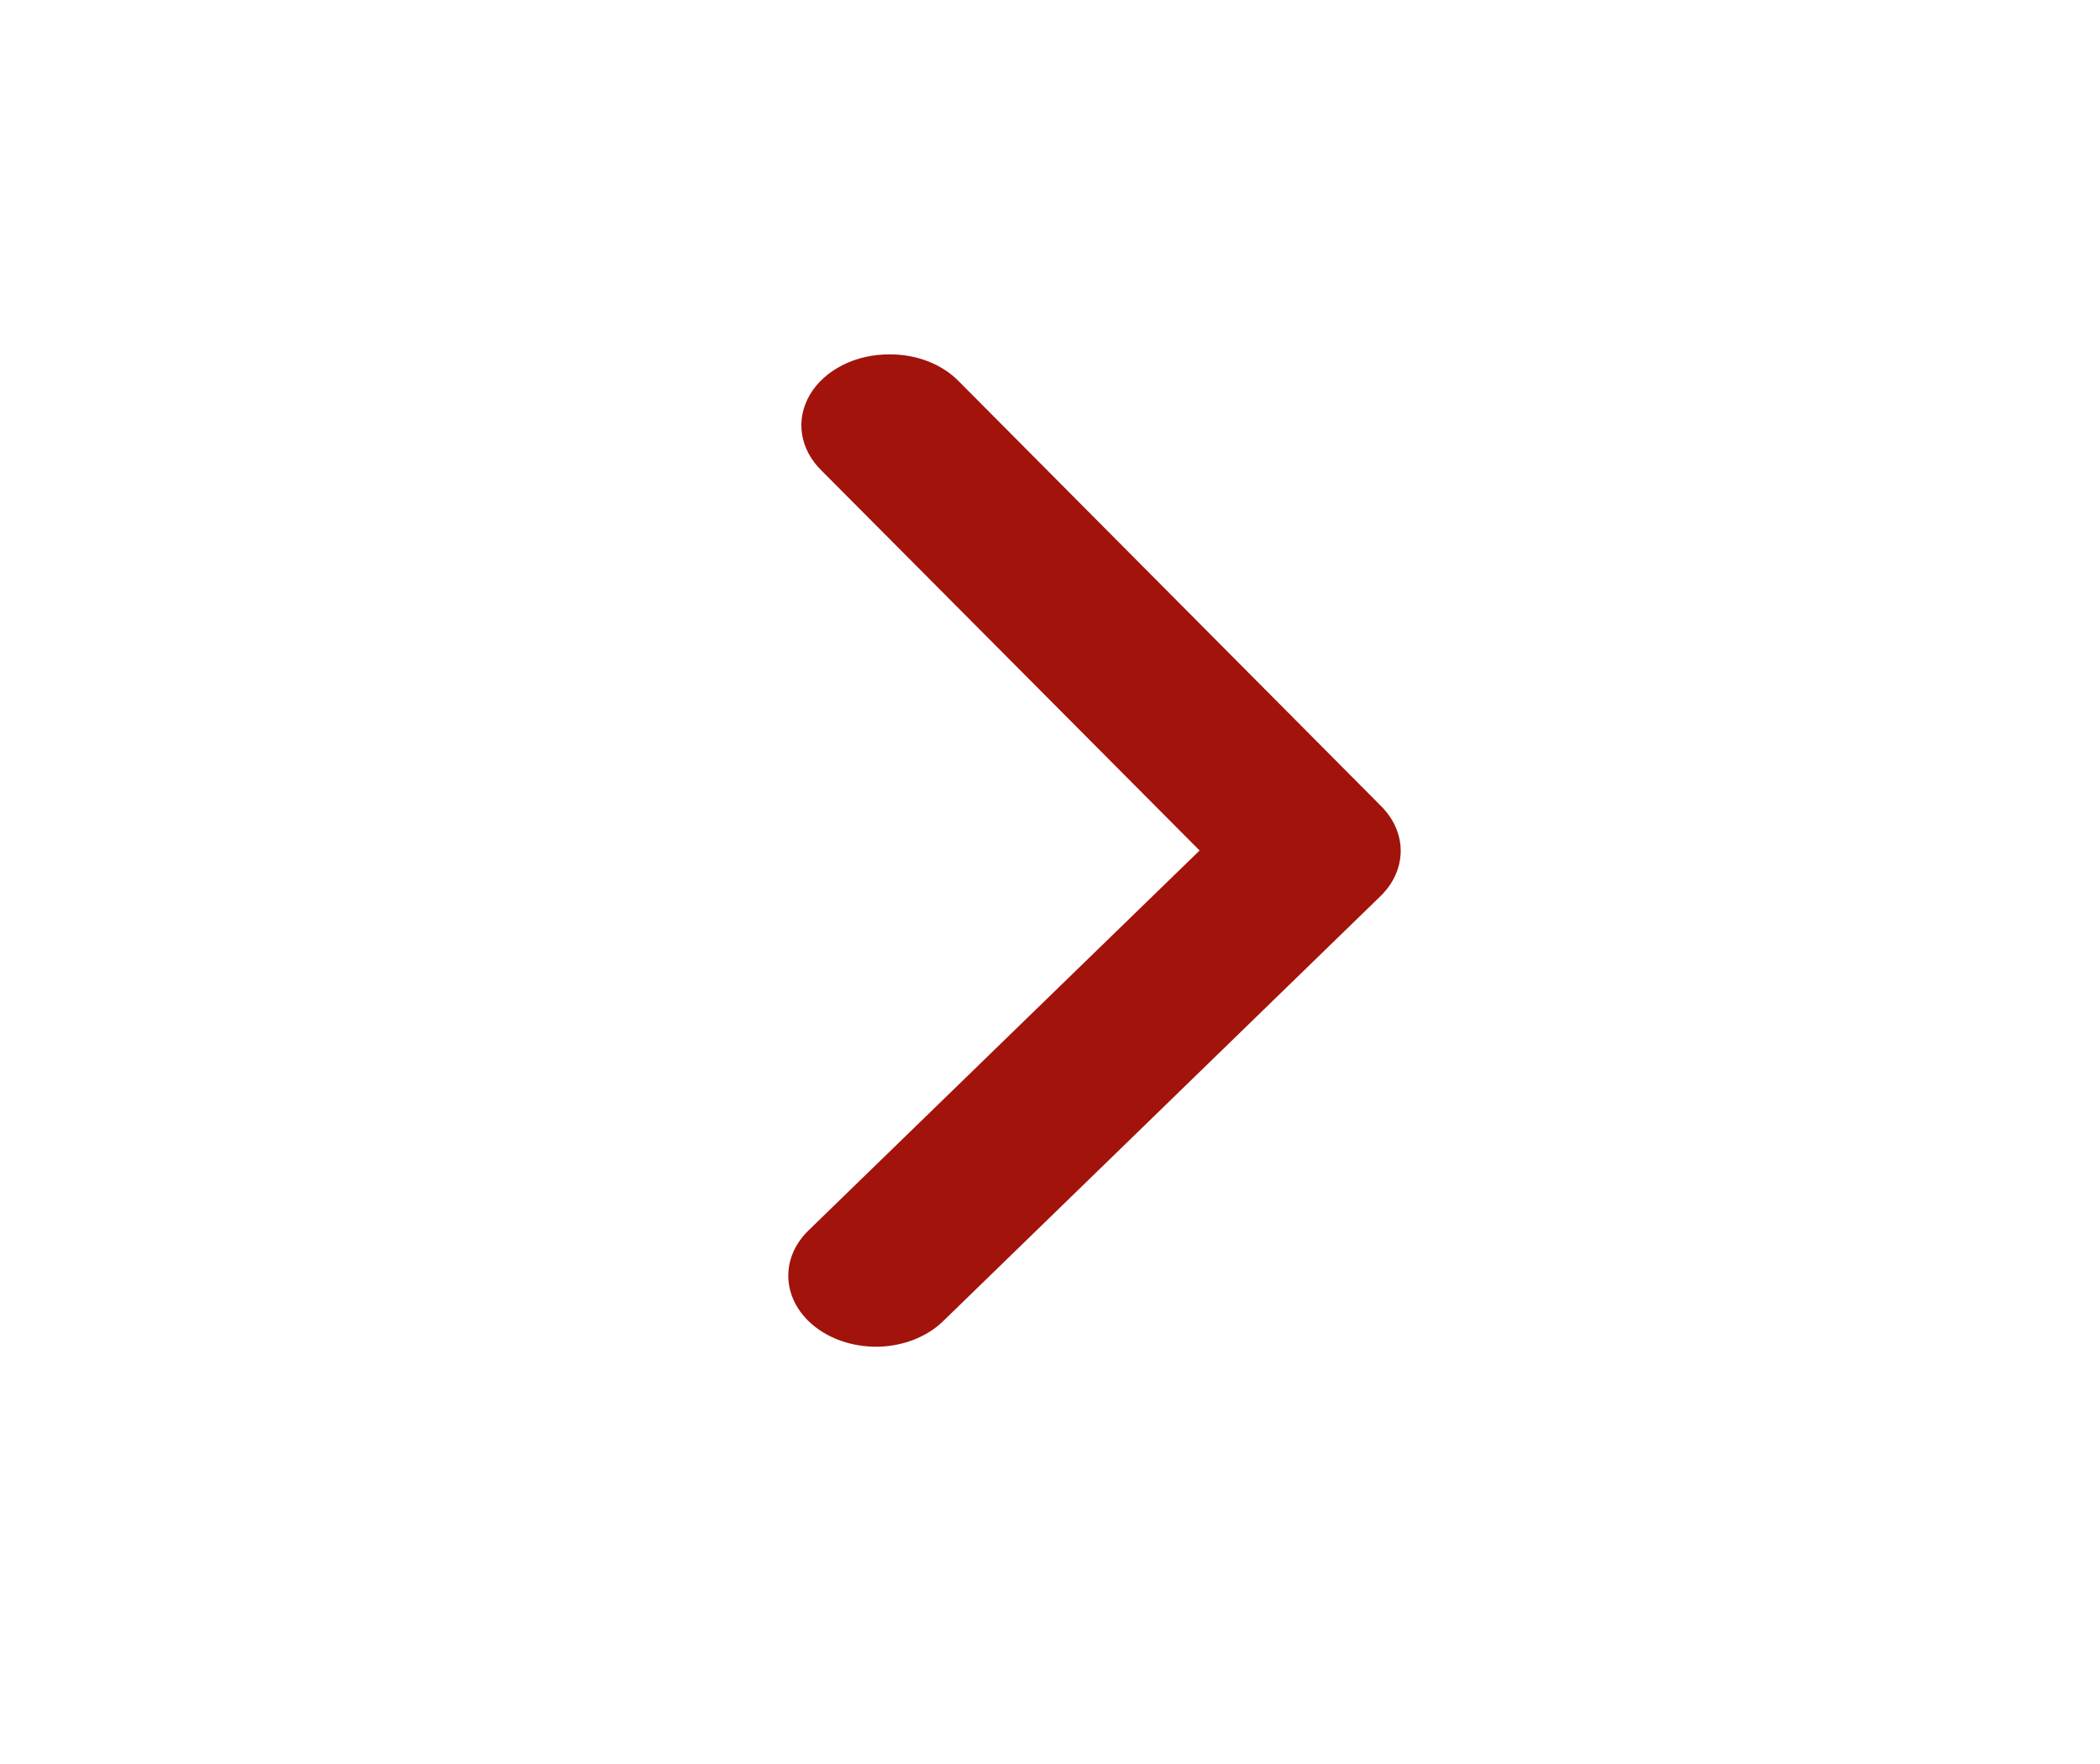 <svg width="25" height="21" viewBox="0 0 25 21" fill="none" xmlns="http://www.w3.org/2000/svg">
<path d="M10.594 4.219C10.749 4.218 10.903 4.246 11.044 4.3C11.184 4.354 11.308 4.433 11.406 4.531L16.438 9.593C16.591 9.744 16.675 9.934 16.675 10.129C16.675 10.325 16.591 10.514 16.438 10.665L11.229 15.727C11.052 15.9 10.798 16.008 10.523 16.029C10.248 16.049 9.973 15.98 9.761 15.837C9.548 15.694 9.414 15.488 9.389 15.265C9.363 15.042 9.448 14.82 9.625 14.648L14.281 10.125L9.781 5.603C9.654 5.479 9.573 5.328 9.548 5.168C9.523 5.008 9.556 4.846 9.641 4.7C9.726 4.555 9.862 4.432 10.03 4.347C10.199 4.261 10.395 4.217 10.594 4.219V4.219Z" fill="#A2130B"/>
</svg>
